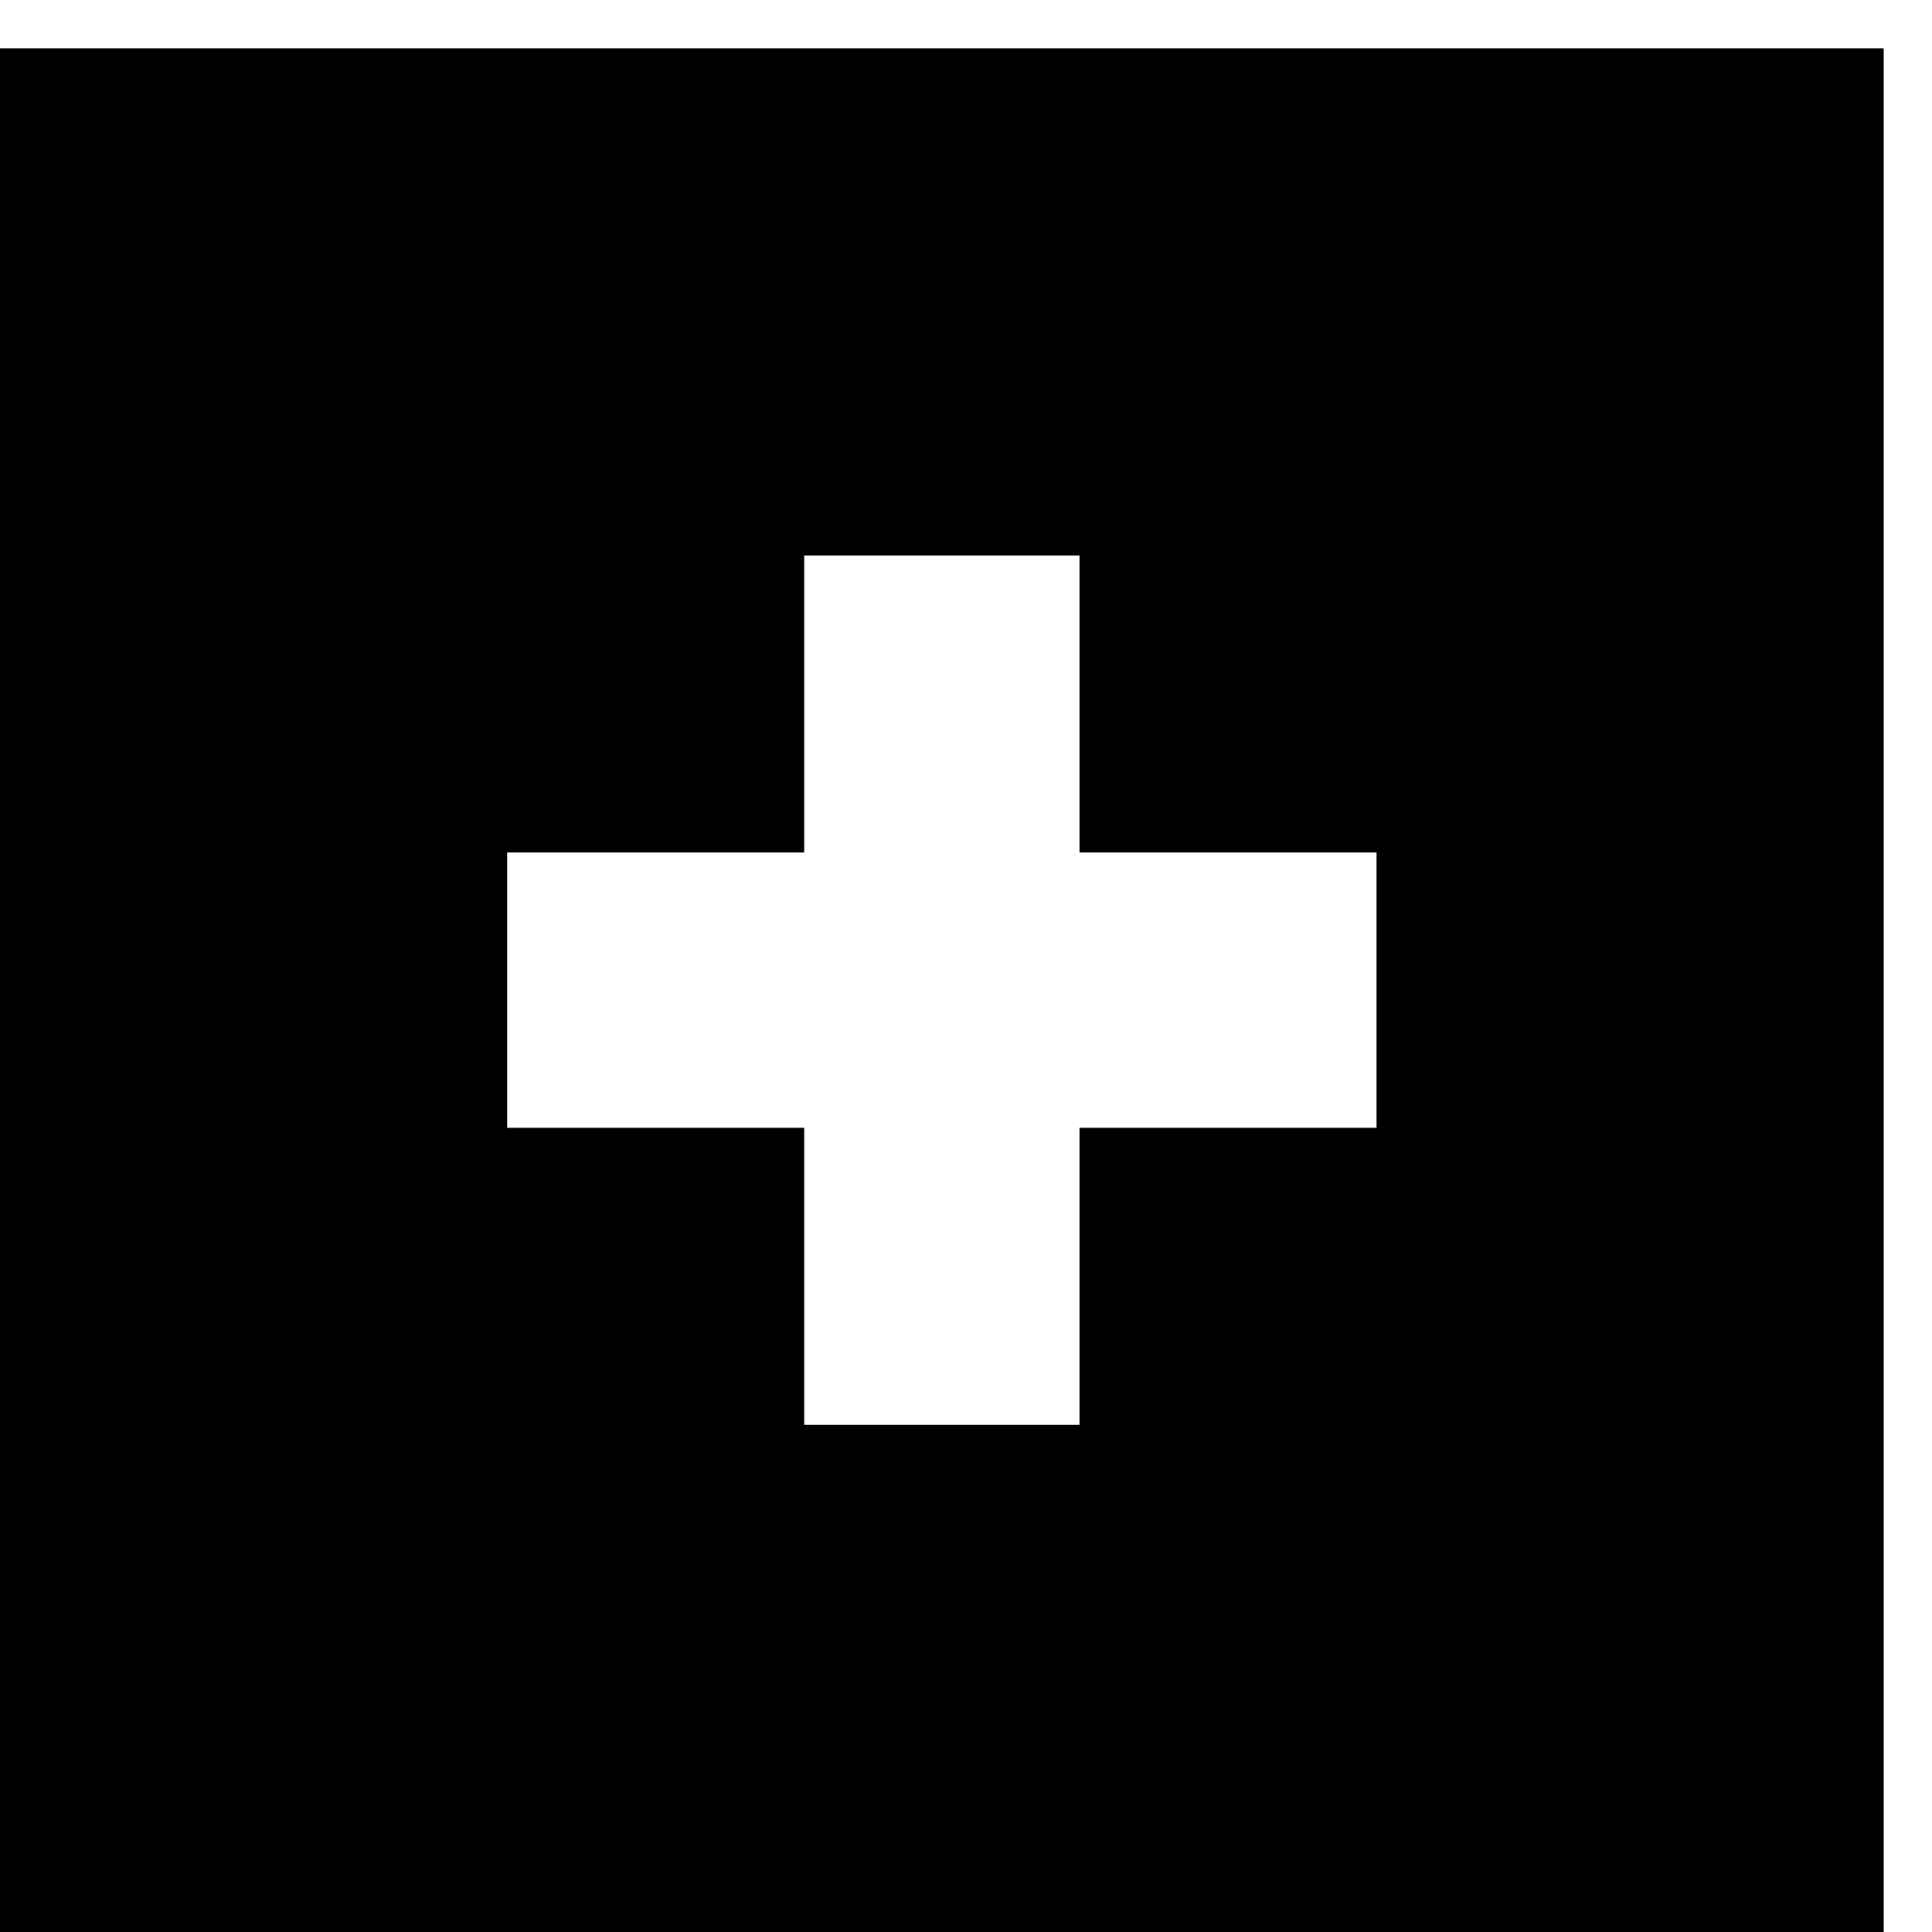 <?xml version="1.0" standalone="no"?>
<!DOCTYPE svg PUBLIC "-//W3C//DTD SVG 20010904//EN"
 "http://www.w3.org/TR/2001/REC-SVG-20010904/DTD/svg10.dtd">
<svg version="1.0" xmlns="http://www.w3.org/2000/svg"
 width="16pt" height="16pt" viewBox="0 0 16 16"
 preserveAspectRatio="xMidYMid meet">
<g transform="translate(0,16) scale(0.006,-0.006)"
fill="#000000" stroke="none">
<path d="M0 1300 l0 -1300 1300 0 1300 0 0 1300 0 1300 -1300 0 -1300 0 0
-1300z m1490 395 l0 -205 205 0 205 0 0 -190 0 -190 -205 0 -205 0 0 -205 0
-205 -190 0 -190 0 0 205 0 205 -205 0 -205 0 0 190 0 190 205 0 205 0 0 205
0 205 190 0 190 0 0 -205z"/>
</g>
</svg>
